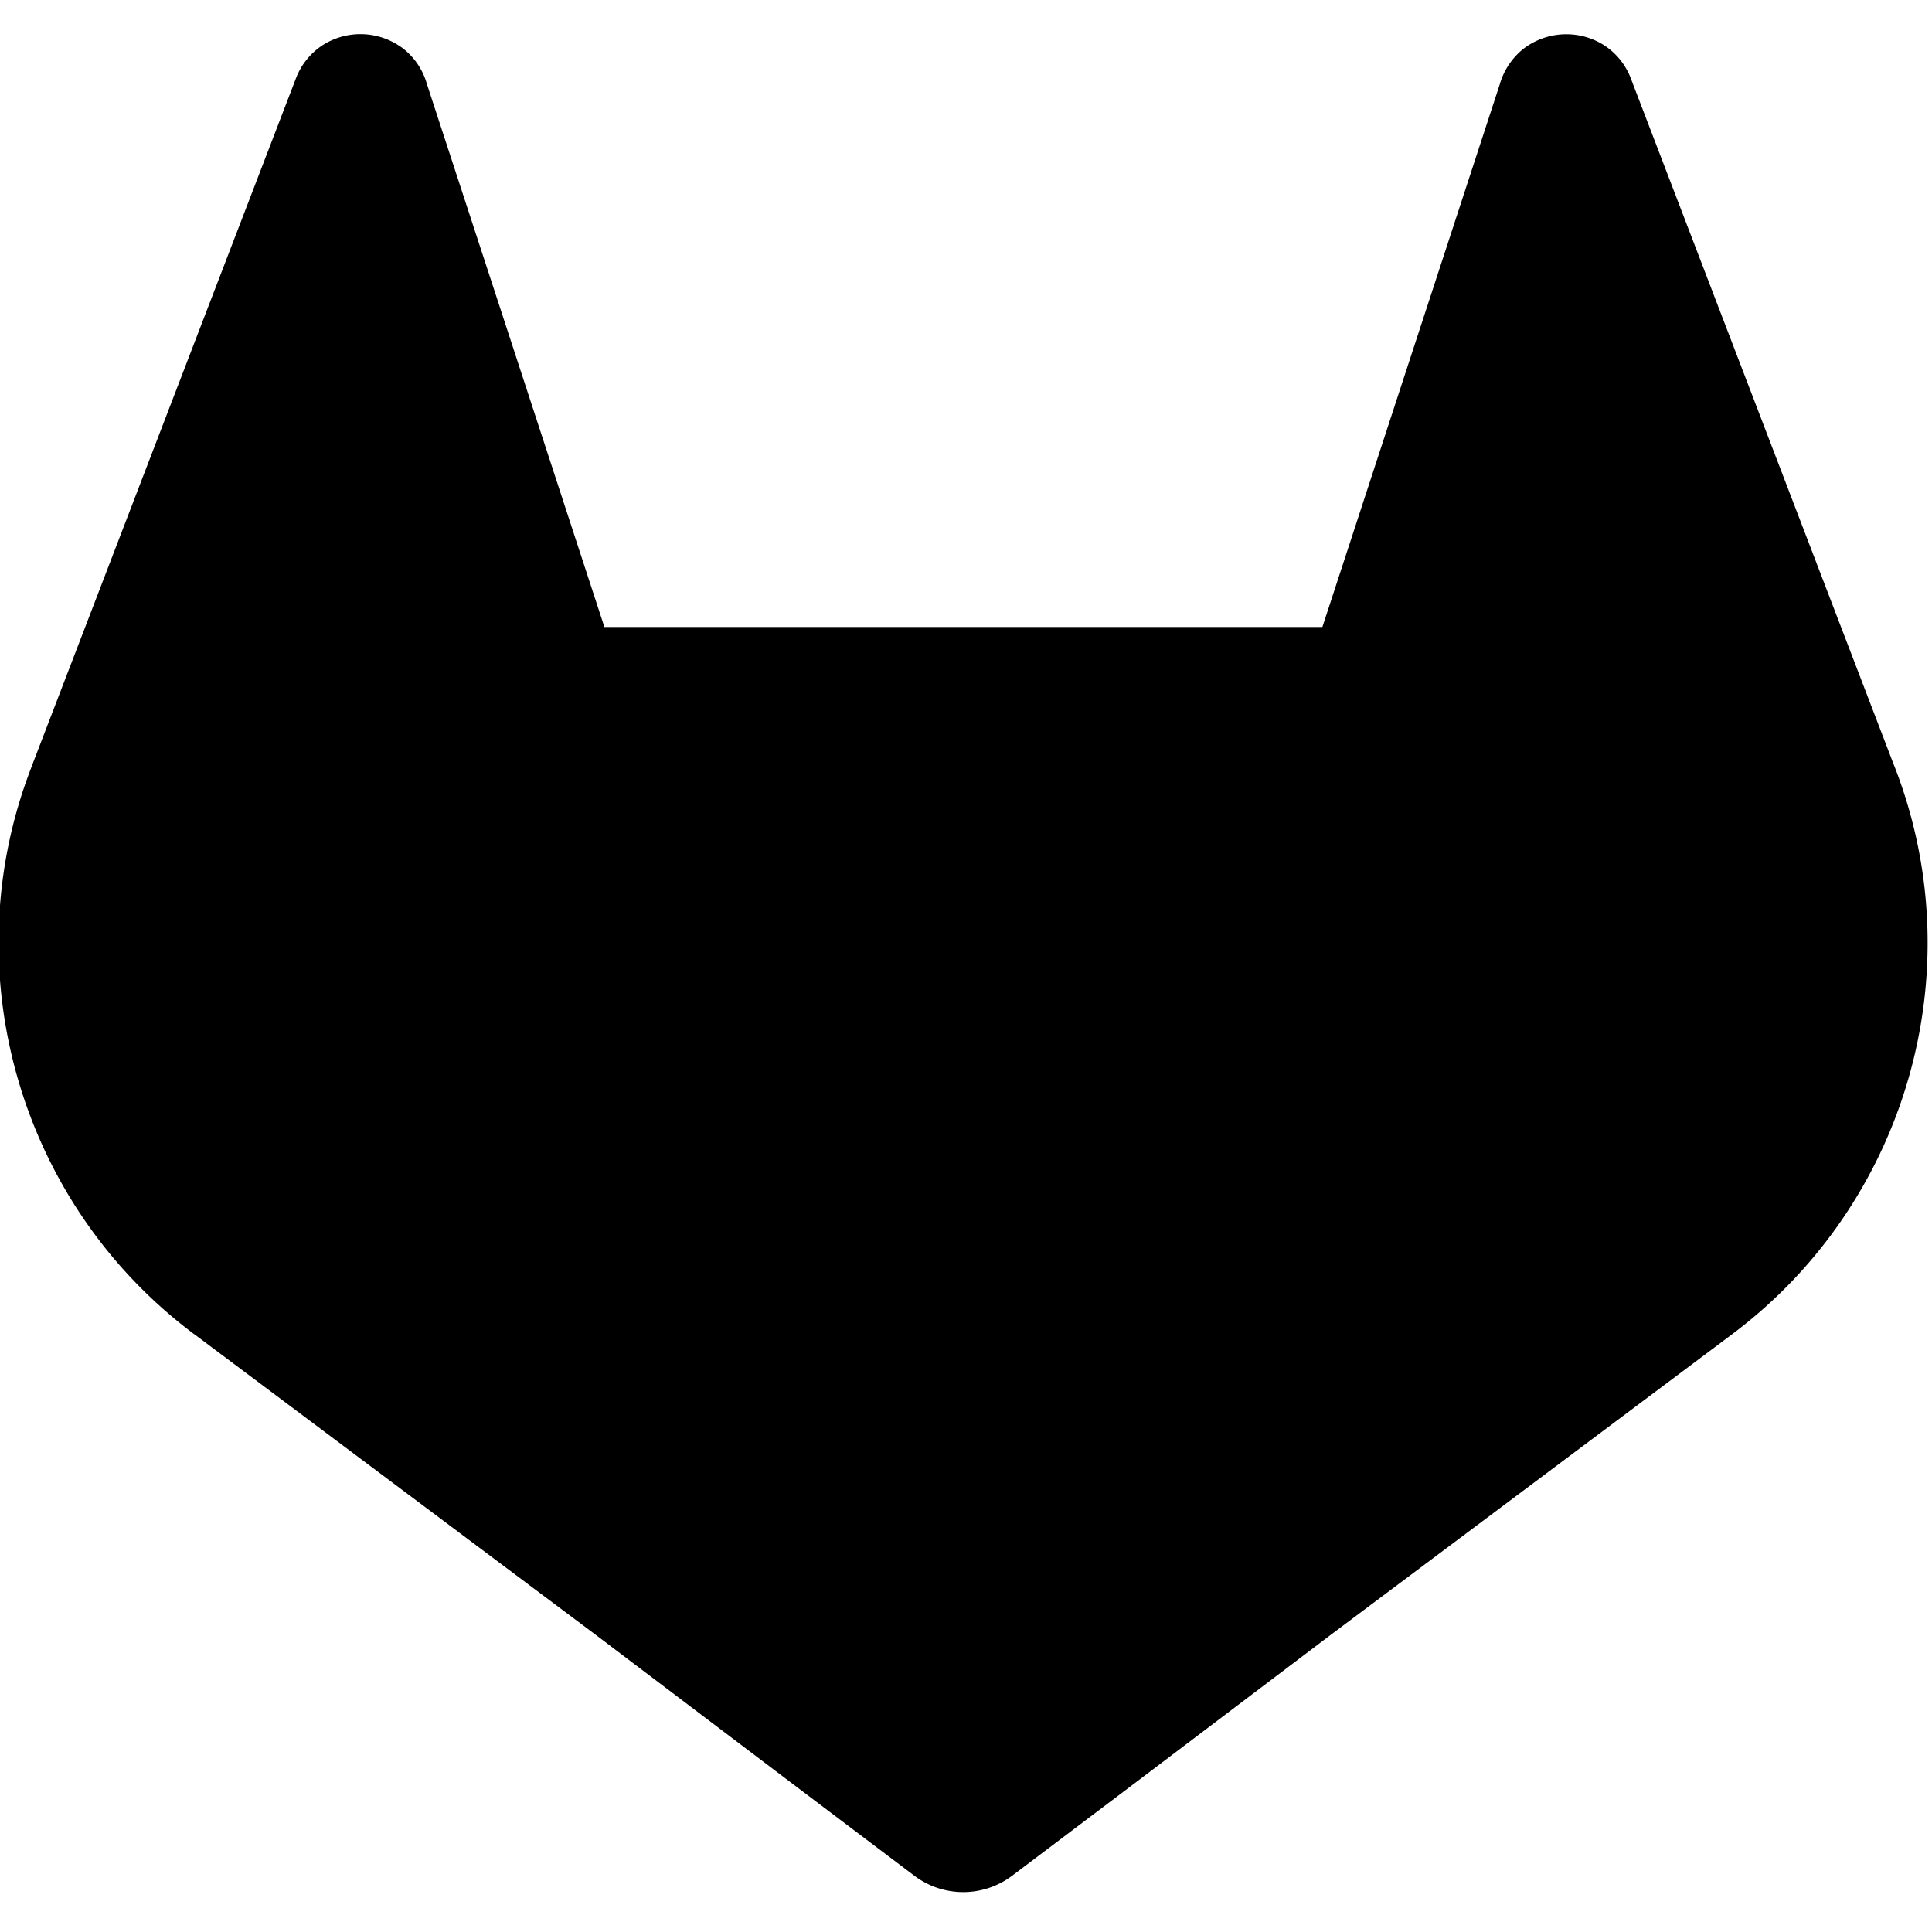 <svg xmlns="http://www.w3.org/2000/svg" xml:space="preserve" width="24" height="24" viewBox="0 0 60 60"><path d="M0 0h60v60H0z" style="fill:none"/><clipPath id="a"><path d="M0 0h60v60H0z"/></clipPath><g clip-path="url(#a)"><path d="m282.83 170.73-.27-.69-26.14-68.22a6.815 6.815 0 0 0-2.69-3.24 7.013 7.013 0 0 0-8 .43 6.996 6.996 0 0 0-2.32 3.52l-17.65 54h-71.47l-17.65-54a6.864 6.864 0 0 0-2.32-3.53 7.013 7.013 0 0 0-8-.43 6.867 6.867 0 0 0-2.69 3.24L97.44 170l-.26.69c-7.708 20.139-1.115 43.113 16.1 56.1l.09.07.24.17 39.82 29.82 19.7 14.91 12 9.06a8.088 8.088 0 0 0 9.76 0l12-9.06 19.7-14.91 40.06-30 .1-.08c17.175-12.988 23.755-35.921 16.08-56.04Z" style="fill-rule:nonzero" transform="translate(-29.369 -29.366) scale(.312)"/></g></svg>